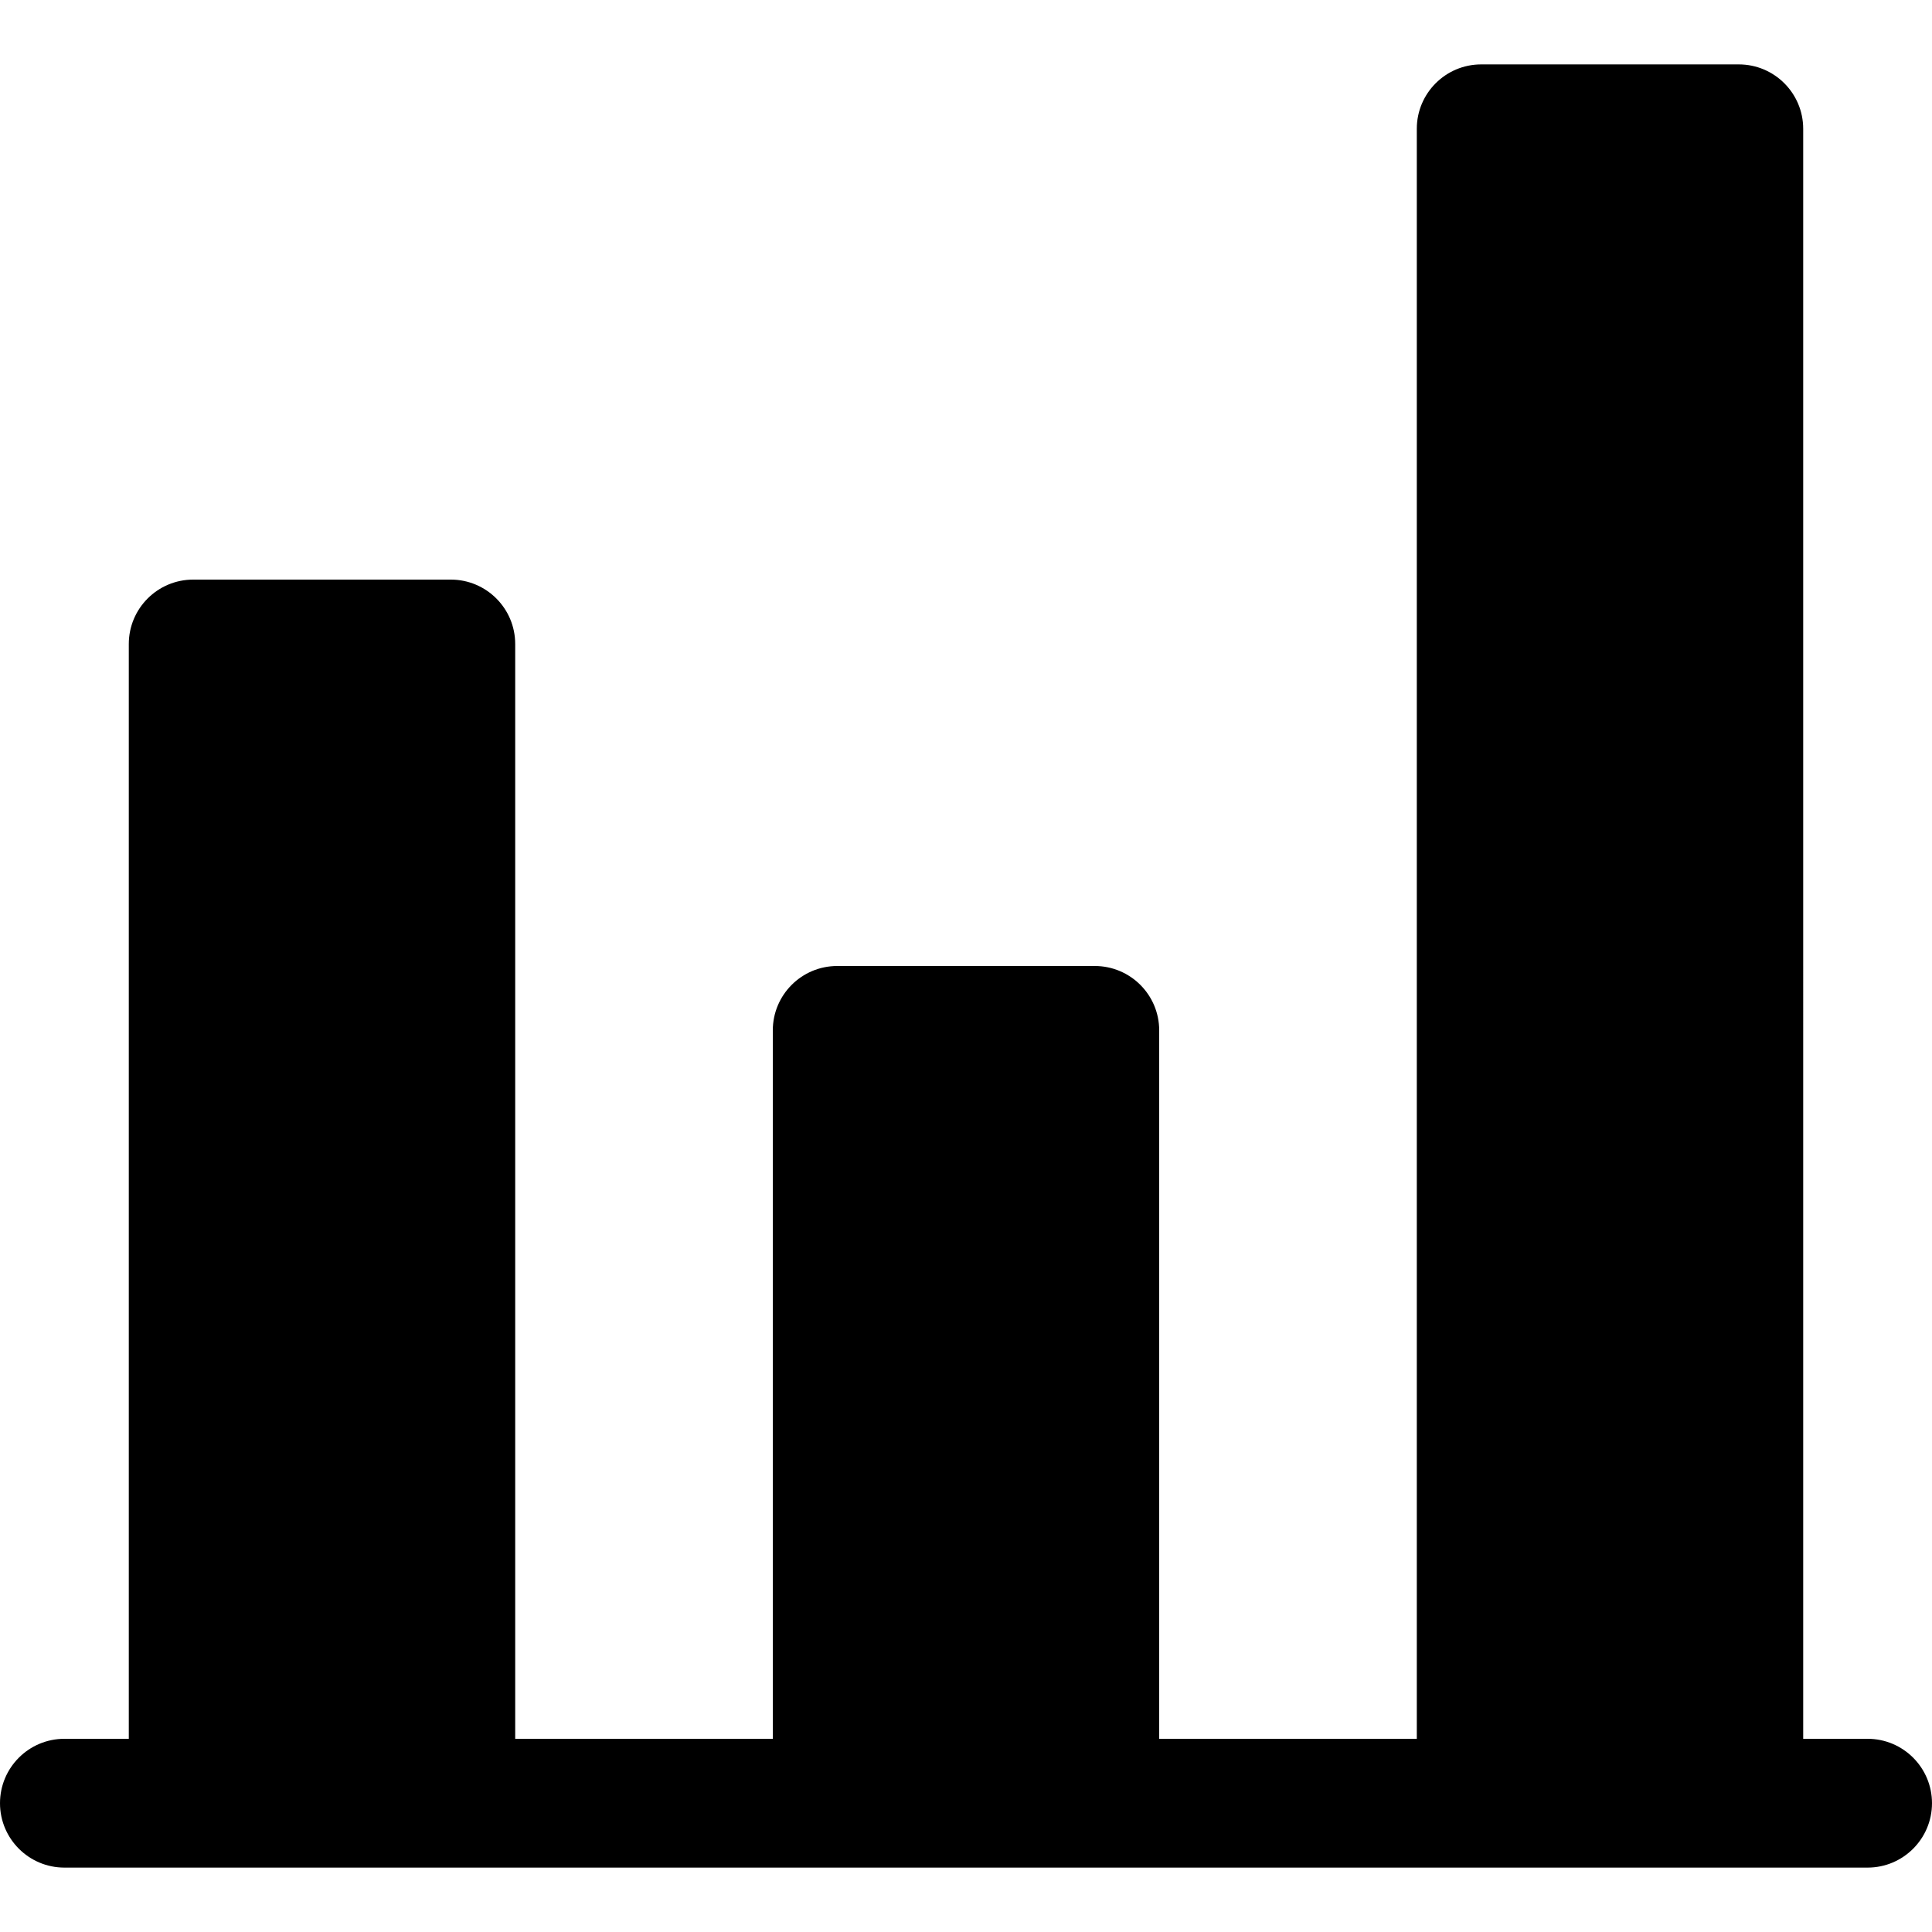 <?xml version="1.0" encoding="iso-8859-1"?>
<!-- Generator: Adobe Illustrator 19.0.0, SVG Export Plug-In . SVG Version: 6.00 Build 0)  -->
<svg version="1.1" id="Capa_1" xmlns="http://www.w3.org/2000/svg" xmlns:xlink="http://www.w3.org/1999/xlink" x="0px" y="0px"
	 viewBox="0 0 480 480" style="enable-background:new 0 0 480 480;" xml:space="preserve">
<g>
	<g>
		<path d="M464,432h-16V32c0-8.832-7.168-16-16-16h-64c-8.832,0-16,7.168-16,16v400h-64V256c0-8.832-7.168-16-16-16h-64
			c-8.832,0-16,7.168-16,16v176h-64V160c0-8.832-7.168-16-16-16H48c-8.832,0-16,7.168-16,16v272H16c-8.832,0-16,7.168-16,16
			c0,8.832,7.168,16,16,16h448c8.832,0,16-7.168,16-16C480,439.168,472.832,432,464,432z"/>
	</g>
</g>
<g>
</g>
<g>
</g>
<g>
</g>
<g>
</g>
<g>
</g>
<g>
</g>
<g>
</g>
<g>
</g>
<g>
</g>
<g>
</g>
<g>
</g>
<g>
</g>
<g>
</g>
<g>
</g>
<g>
</g>
</svg>
